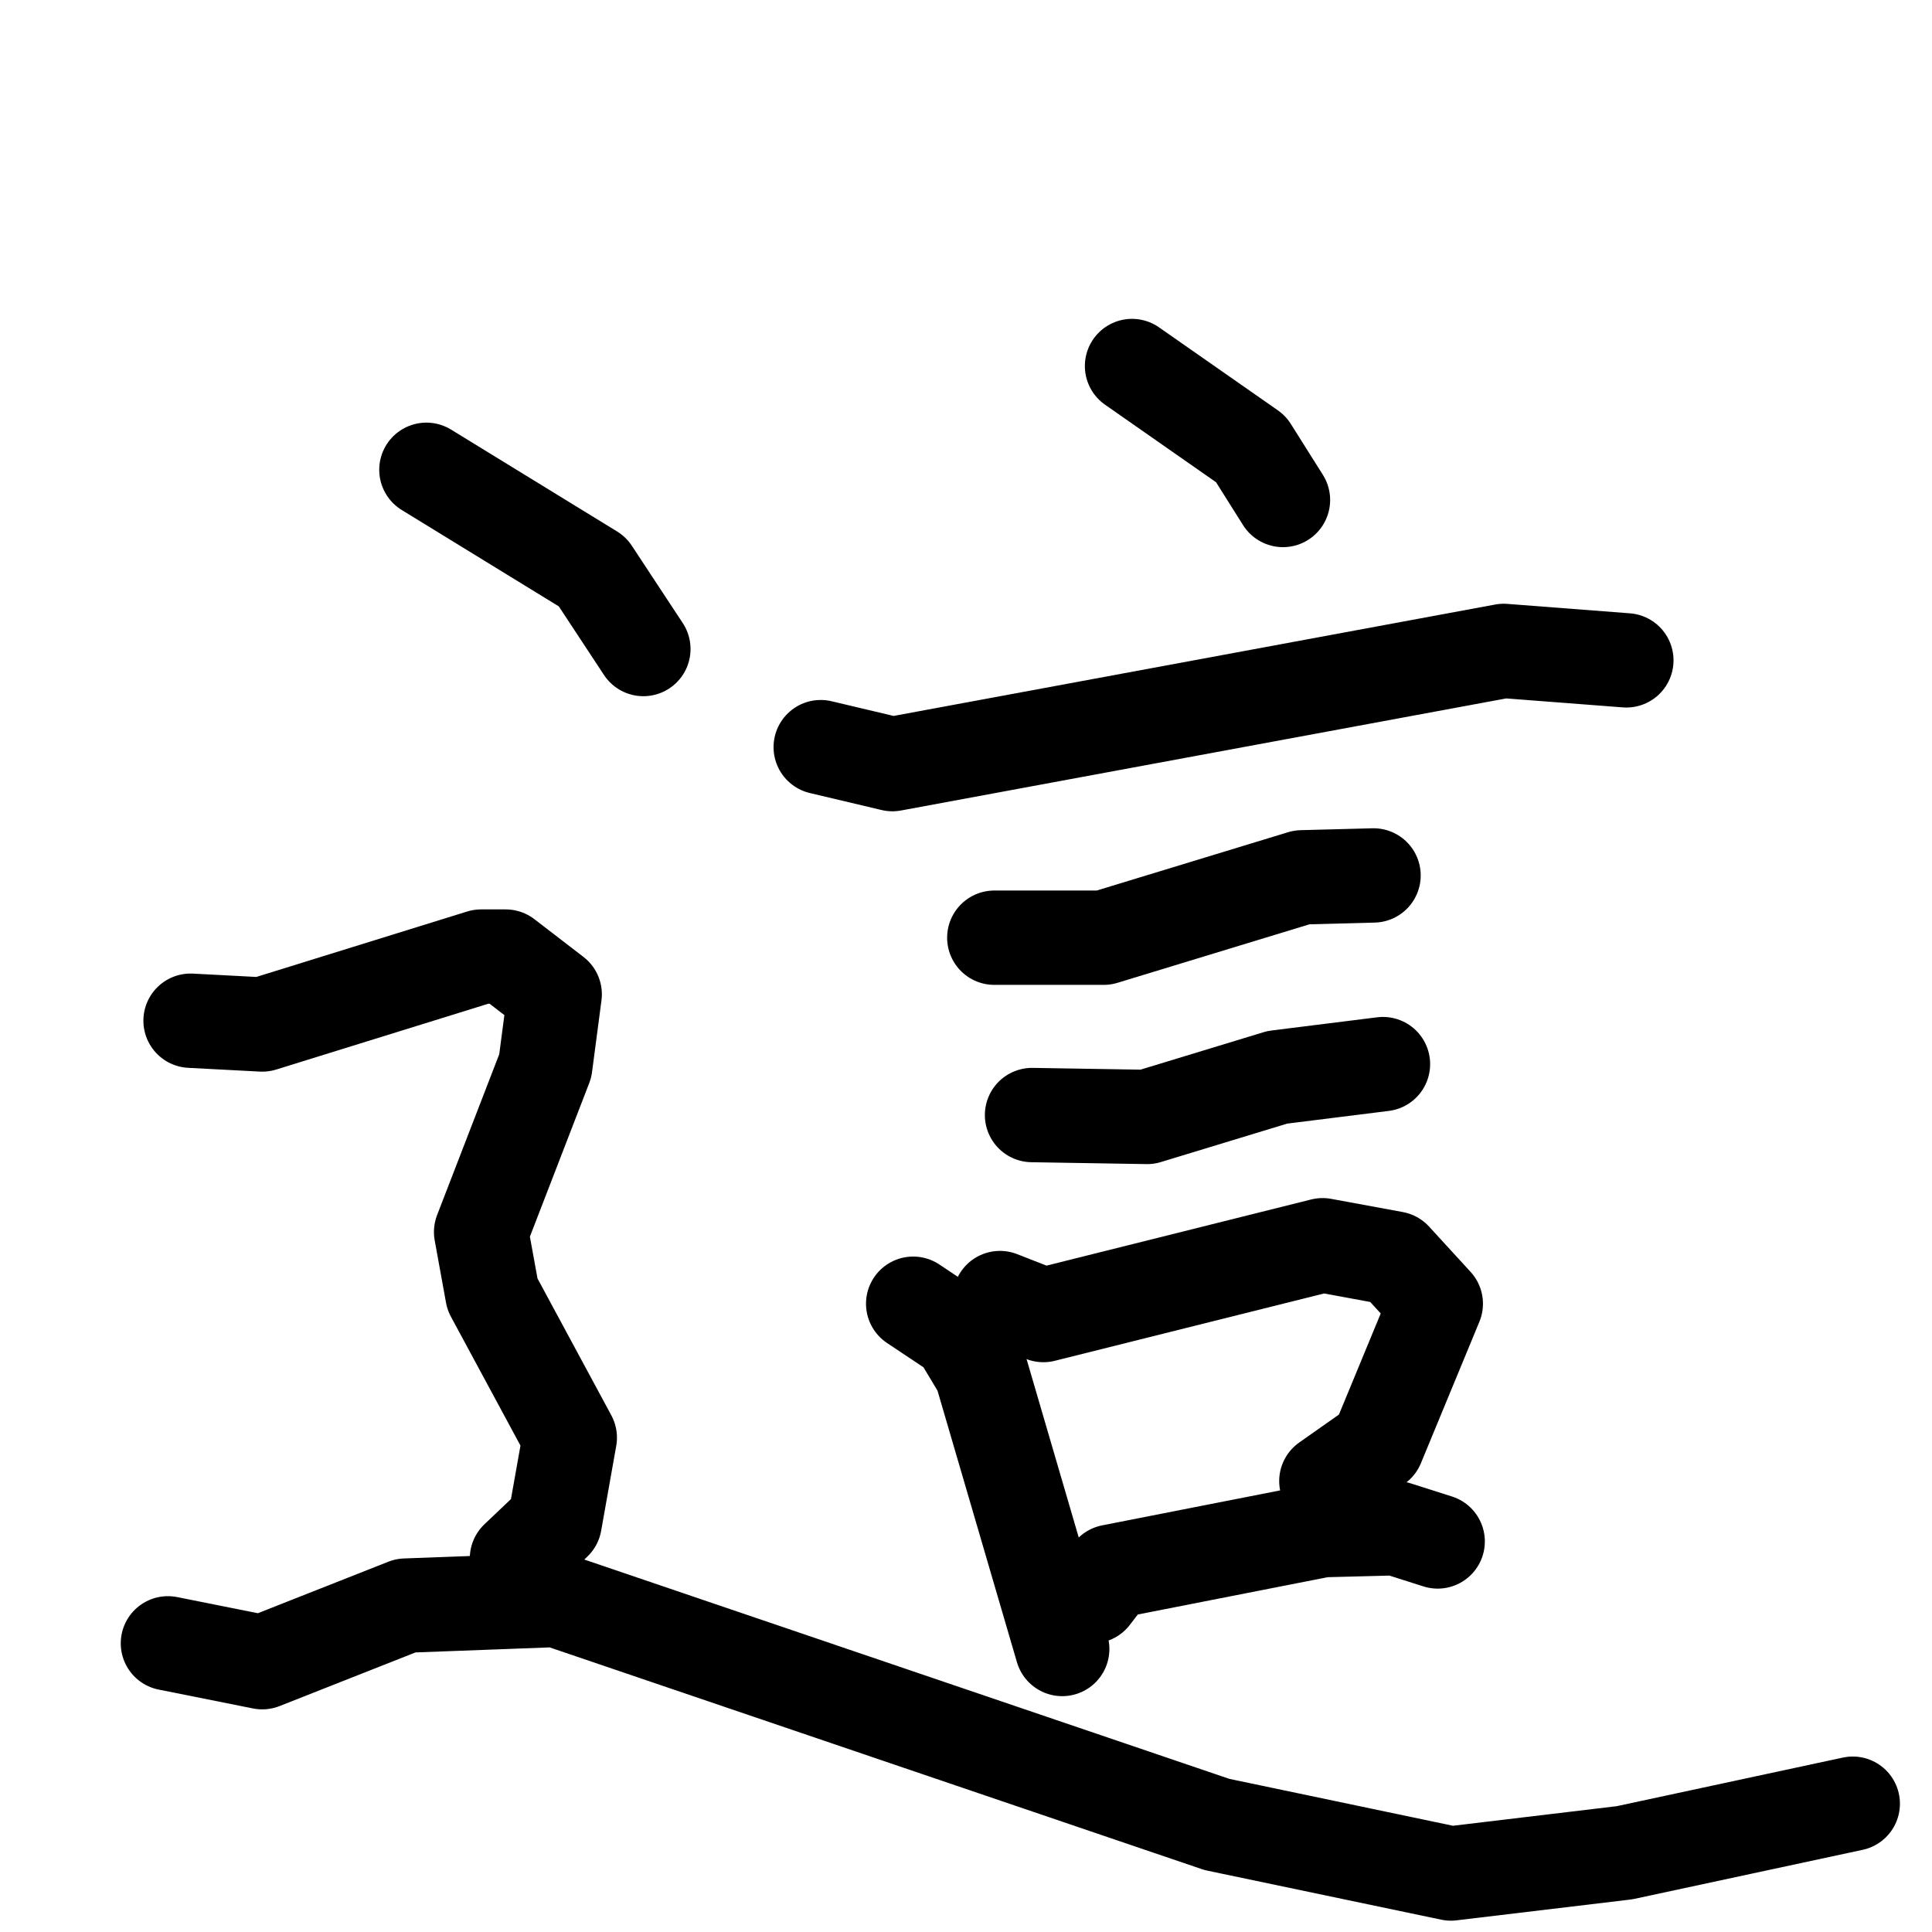 <svg xmlns="http://www.w3.org/2000/svg" viewBox="0 0 1024 1024">
  <g style="fill:none;stroke:#000000;stroke-width:50;stroke-linecap:round;stroke-linejoin:round;" transform="scale(1, 1) translate(0, 0)">
    <path d="M 600.0,194.0 L 663.0,238.0 L 680.0,265.0"/>
    <path d="M 435.0,396.0 L 473.0,405.0 L 797.0,345.0 L 862.0,350.0"/>
    <path d="M 527.0,497.0 L 585.0,497.0 L 690.0,465.0 L 728.0,464.0"/>
    <path d="M 547.0,591.0 L 608.0,592.0 L 677.0,571.0 L 733.0,564.0"/>
    <path d="M 484.0,691.0 L 508.0,707.0 L 520.0,727.0 L 563.0,874.0"/>
    <path d="M 530.0,688.0 L 553.0,697.0 L 701.0,660.0 L 739.0,667.0 L 761.0,691.0 L 730.0,766.0 L 703.0,785.0"/>
    <path d="M 579.0,846.0 L 589.0,833.0 L 701.0,811.0 L 740.0,810.0 L 762.0,817.0"/>
    <path d="M 226.0,249.0 L 314.0,303.0 L 341.0,344.0"/>
    <path d="M 101.0,541.0 L 139.0,543.0 L 255.0,507.0 L 268.0,507.0 L 294.0,527.0 L 289.0,565.0 L 255.0,653.0 L 261.0,686.0 L 302.0,762.0 L 294.0,807.0 L 274.0,826.0"/>
    <path d="M 89.0,871.0 L 139.0,881.0 L 215.0,851.0 L 295.0,848.0 L 645.0,967.0 L 769.0,993.0 L 861.0,982.0 L 982.0,956.0"/>
  </g>
</svg>
